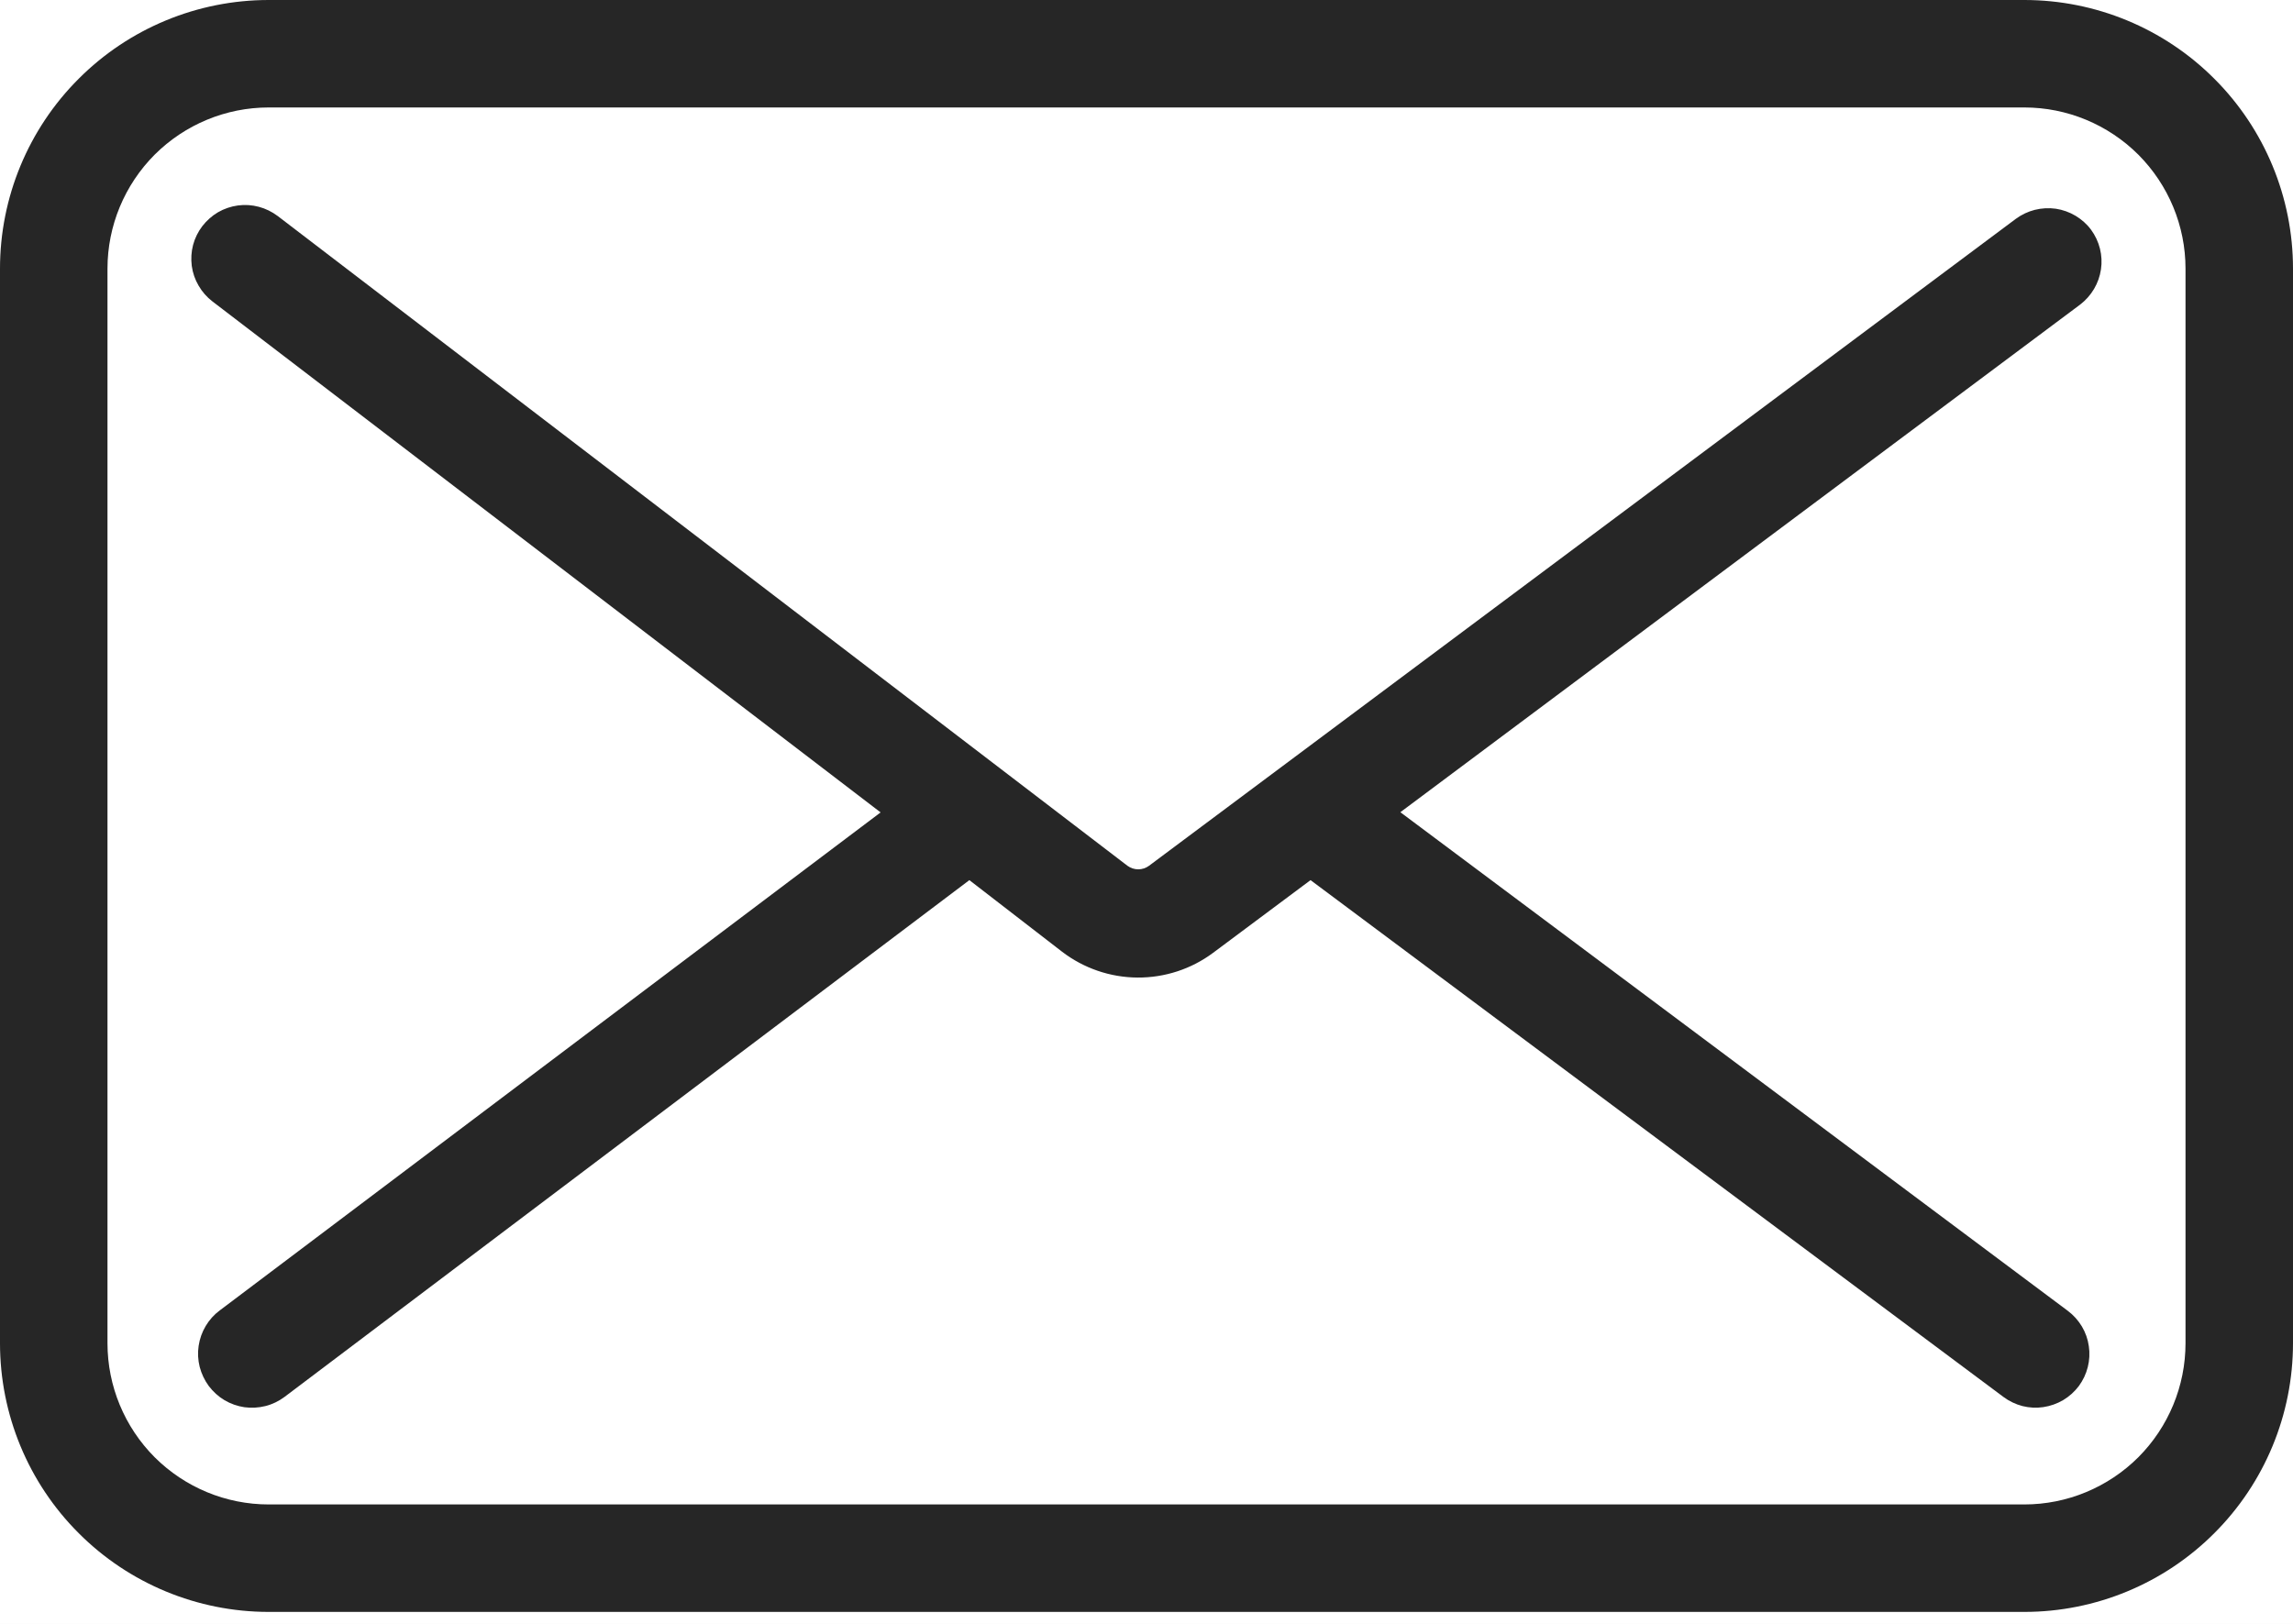 <svg width="24" height="17" viewBox="0 0 24 17" fill="none" xmlns="http://www.w3.org/2000/svg">
<rect width="24" height="17" fill="#F5F5F5"/>
<g id="Homepage">
<rect width="1920" height="6275" transform="translate(-240 -17)" fill="white"/>
<g id="Group 14">
<path id="Vector" d="M21.887 2.406C21.843 2.346 21.787 2.297 21.724 2.259C21.66 2.221 21.59 2.196 21.517 2.185C21.444 2.175 21.369 2.179 21.297 2.197C21.226 2.215 21.159 2.247 21.099 2.291L12.026 9.064C11.994 9.088 11.954 9.101 11.914 9.101C11.873 9.101 11.834 9.088 11.801 9.064L2.906 2.261C2.847 2.217 2.781 2.184 2.709 2.165C2.638 2.146 2.563 2.141 2.49 2.151C2.417 2.161 2.346 2.185 2.282 2.222C2.219 2.259 2.163 2.309 2.118 2.367C2.073 2.426 2.04 2.493 2.021 2.564C2.002 2.636 1.998 2.71 2.007 2.783C2.017 2.857 2.041 2.927 2.079 2.991C2.116 3.055 2.165 3.111 2.224 3.156L9.217 8.505L2.301 13.718C2.241 13.762 2.191 13.818 2.153 13.882C2.115 13.945 2.09 14.016 2.079 14.09C2.068 14.163 2.072 14.238 2.09 14.31C2.109 14.382 2.141 14.45 2.185 14.51C2.23 14.569 2.285 14.62 2.349 14.658C2.413 14.696 2.484 14.721 2.557 14.732C2.631 14.742 2.706 14.738 2.778 14.72C2.85 14.702 2.918 14.669 2.977 14.625L10.146 9.214L11.117 9.964C11.343 10.137 11.62 10.232 11.905 10.234C12.191 10.236 12.469 10.145 12.697 9.975L13.717 9.214L20.97 14.625C21.029 14.669 21.096 14.701 21.168 14.72C21.24 14.738 21.314 14.742 21.387 14.731C21.46 14.72 21.531 14.695 21.594 14.658C21.658 14.62 21.713 14.57 21.758 14.511C21.802 14.451 21.834 14.384 21.852 14.312C21.87 14.241 21.874 14.166 21.863 14.093C21.853 14.02 21.828 13.95 21.79 13.886C21.752 13.823 21.702 13.767 21.643 13.723L14.657 8.503L21.773 3.188C21.89 3.098 21.969 2.966 21.99 2.82C22.012 2.674 21.974 2.525 21.887 2.406Z" fill="#262626"/>
<path id="Vector_2" d="M21.188 0H2.812C2.067 0 1.351 0.296 0.824 0.824C0.296 1.351 0 2.067 0 2.812L0 14.062C0 14.808 0.296 15.524 0.824 16.051C1.351 16.579 2.067 16.875 2.812 16.875H21.188C21.933 16.875 22.649 16.579 23.176 16.051C23.704 15.524 24 14.808 24 14.062V2.812C24 2.067 23.704 1.351 23.176 0.824C22.649 0.296 21.933 0 21.188 0ZM22.875 14.062C22.875 14.51 22.697 14.939 22.381 15.256C22.064 15.572 21.635 15.75 21.188 15.75H2.812C2.365 15.75 1.936 15.572 1.619 15.256C1.303 14.939 1.125 14.51 1.125 14.062V2.812C1.125 2.365 1.303 1.936 1.619 1.619C1.936 1.303 2.365 1.125 2.812 1.125H21.188C21.635 1.125 22.064 1.303 22.381 1.619C22.697 1.936 22.875 2.365 22.875 2.812V14.062Z" fill="#262626"/>
</g>
</g>
</svg>
